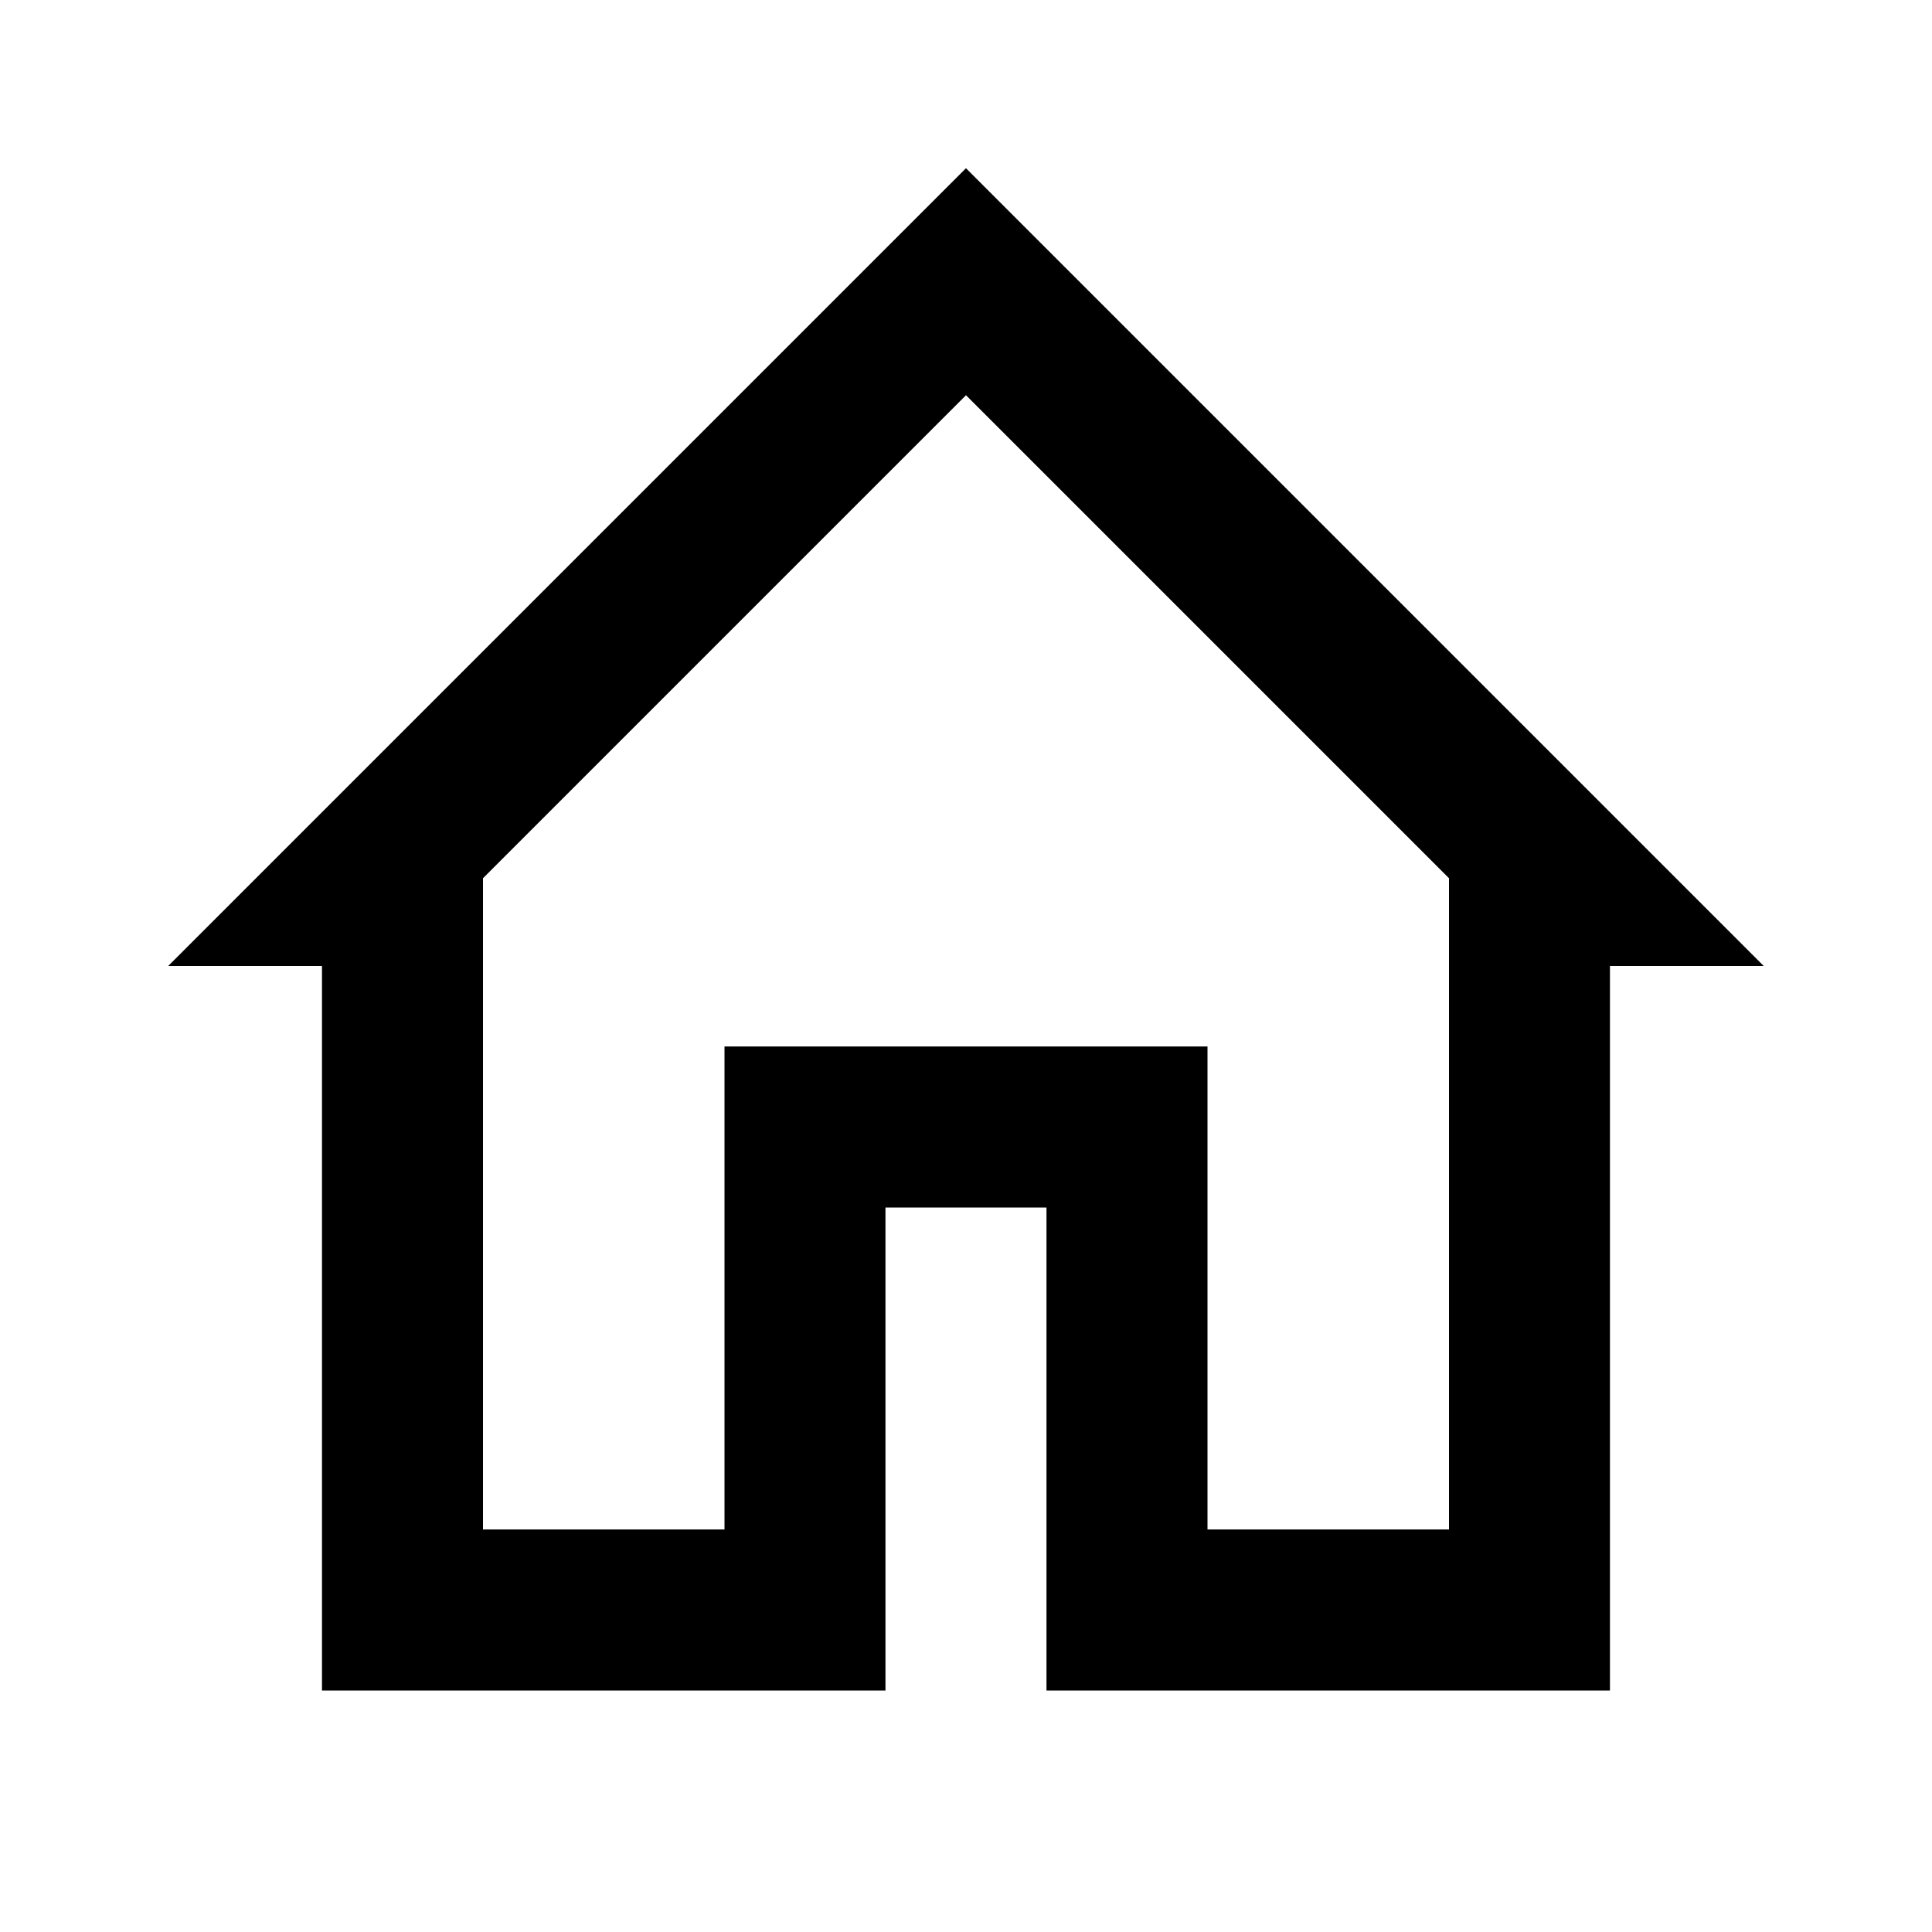<!-- Generated by IcoMoon.io -->
<svg version="1.1" xmlns="http://www.w3.org/2000/svg" width="32" height="32" viewBox="0 0 32 32">
<title>home-outline</title>
<path d="M12 25.333v-8h8v8h4v-10.787l-8-8-8 8v10.787h4M16 2.787l13.213 13.213h-2.547v12h-9.333v-8h-2.667v8h-9.333v-12h-2.547l13.213-13.213z"></path>
</svg>
